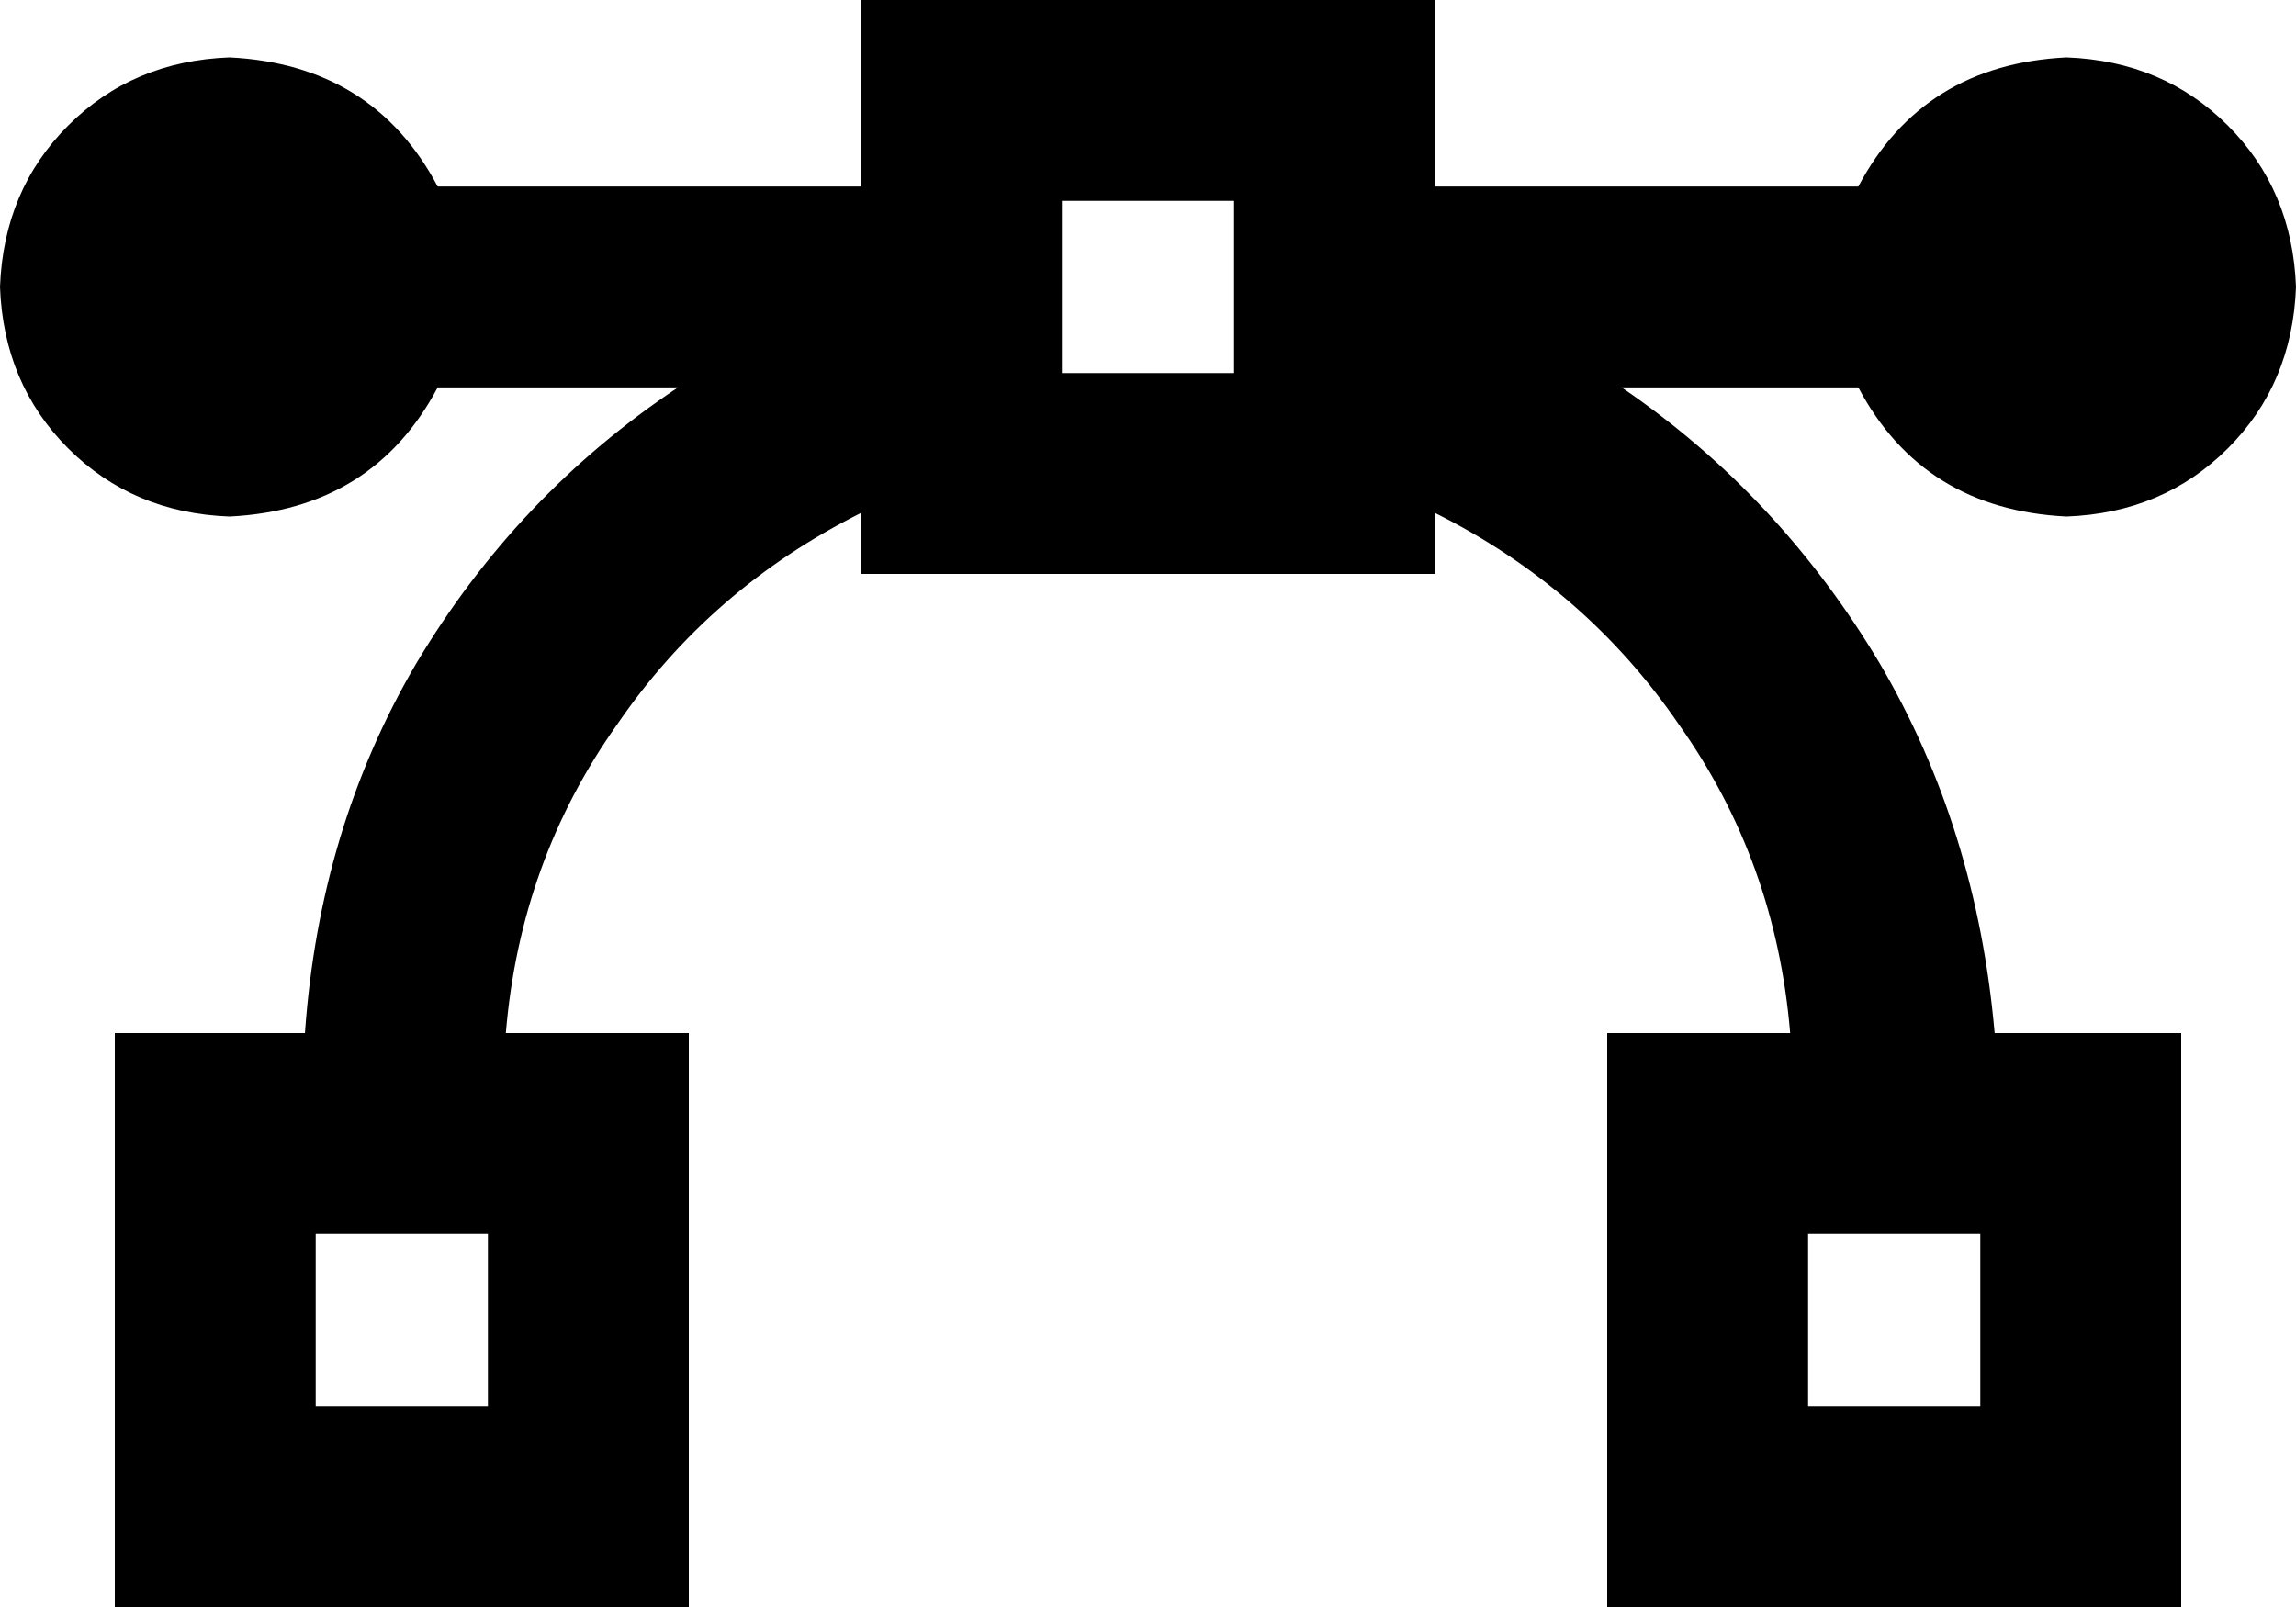<svg viewBox="0 0 640 448">
  <path
    d="M 344 56 L 344 104 L 296 104 L 296 56 L 344 56 L 344 56 Z M 296 0 L 240 0 L 240 52 L 122 52 Q 104 18 64 16 Q 37 17 19 35 Q 1 53 0 80 Q 1 107 19 125 Q 37 143 64 144 Q 104 142 122 108 L 189 108 Q 144 138 116 185 Q 89 231 85 288 L 32 288 L 32 344 L 32 392 L 32 448 L 88 448 L 136 448 L 192 448 L 192 392 L 192 344 L 192 288 L 141 288 Q 145 240 172 202 Q 198 164 240 143 L 240 160 L 296 160 L 344 160 L 400 160 L 400 143 Q 442 164 468 202 Q 495 240 499 288 L 448 288 L 448 344 L 448 392 L 448 448 L 504 448 L 552 448 L 608 448 L 608 392 L 608 344 L 608 288 L 556 288 Q 551 231 524 185 Q 496 138 452 108 L 518 108 Q 536 142 576 144 Q 603 143 621 125 Q 639 107 640 80 Q 639 53 621 35 Q 603 17 576 16 Q 536 18 518 52 L 400 52 L 400 0 L 344 0 L 296 0 L 296 0 Z M 136 344 L 136 392 L 88 392 L 88 344 L 136 344 L 136 344 Z M 504 344 L 552 344 L 552 392 L 504 392 L 504 344 L 504 344 Z"
  />
</svg>